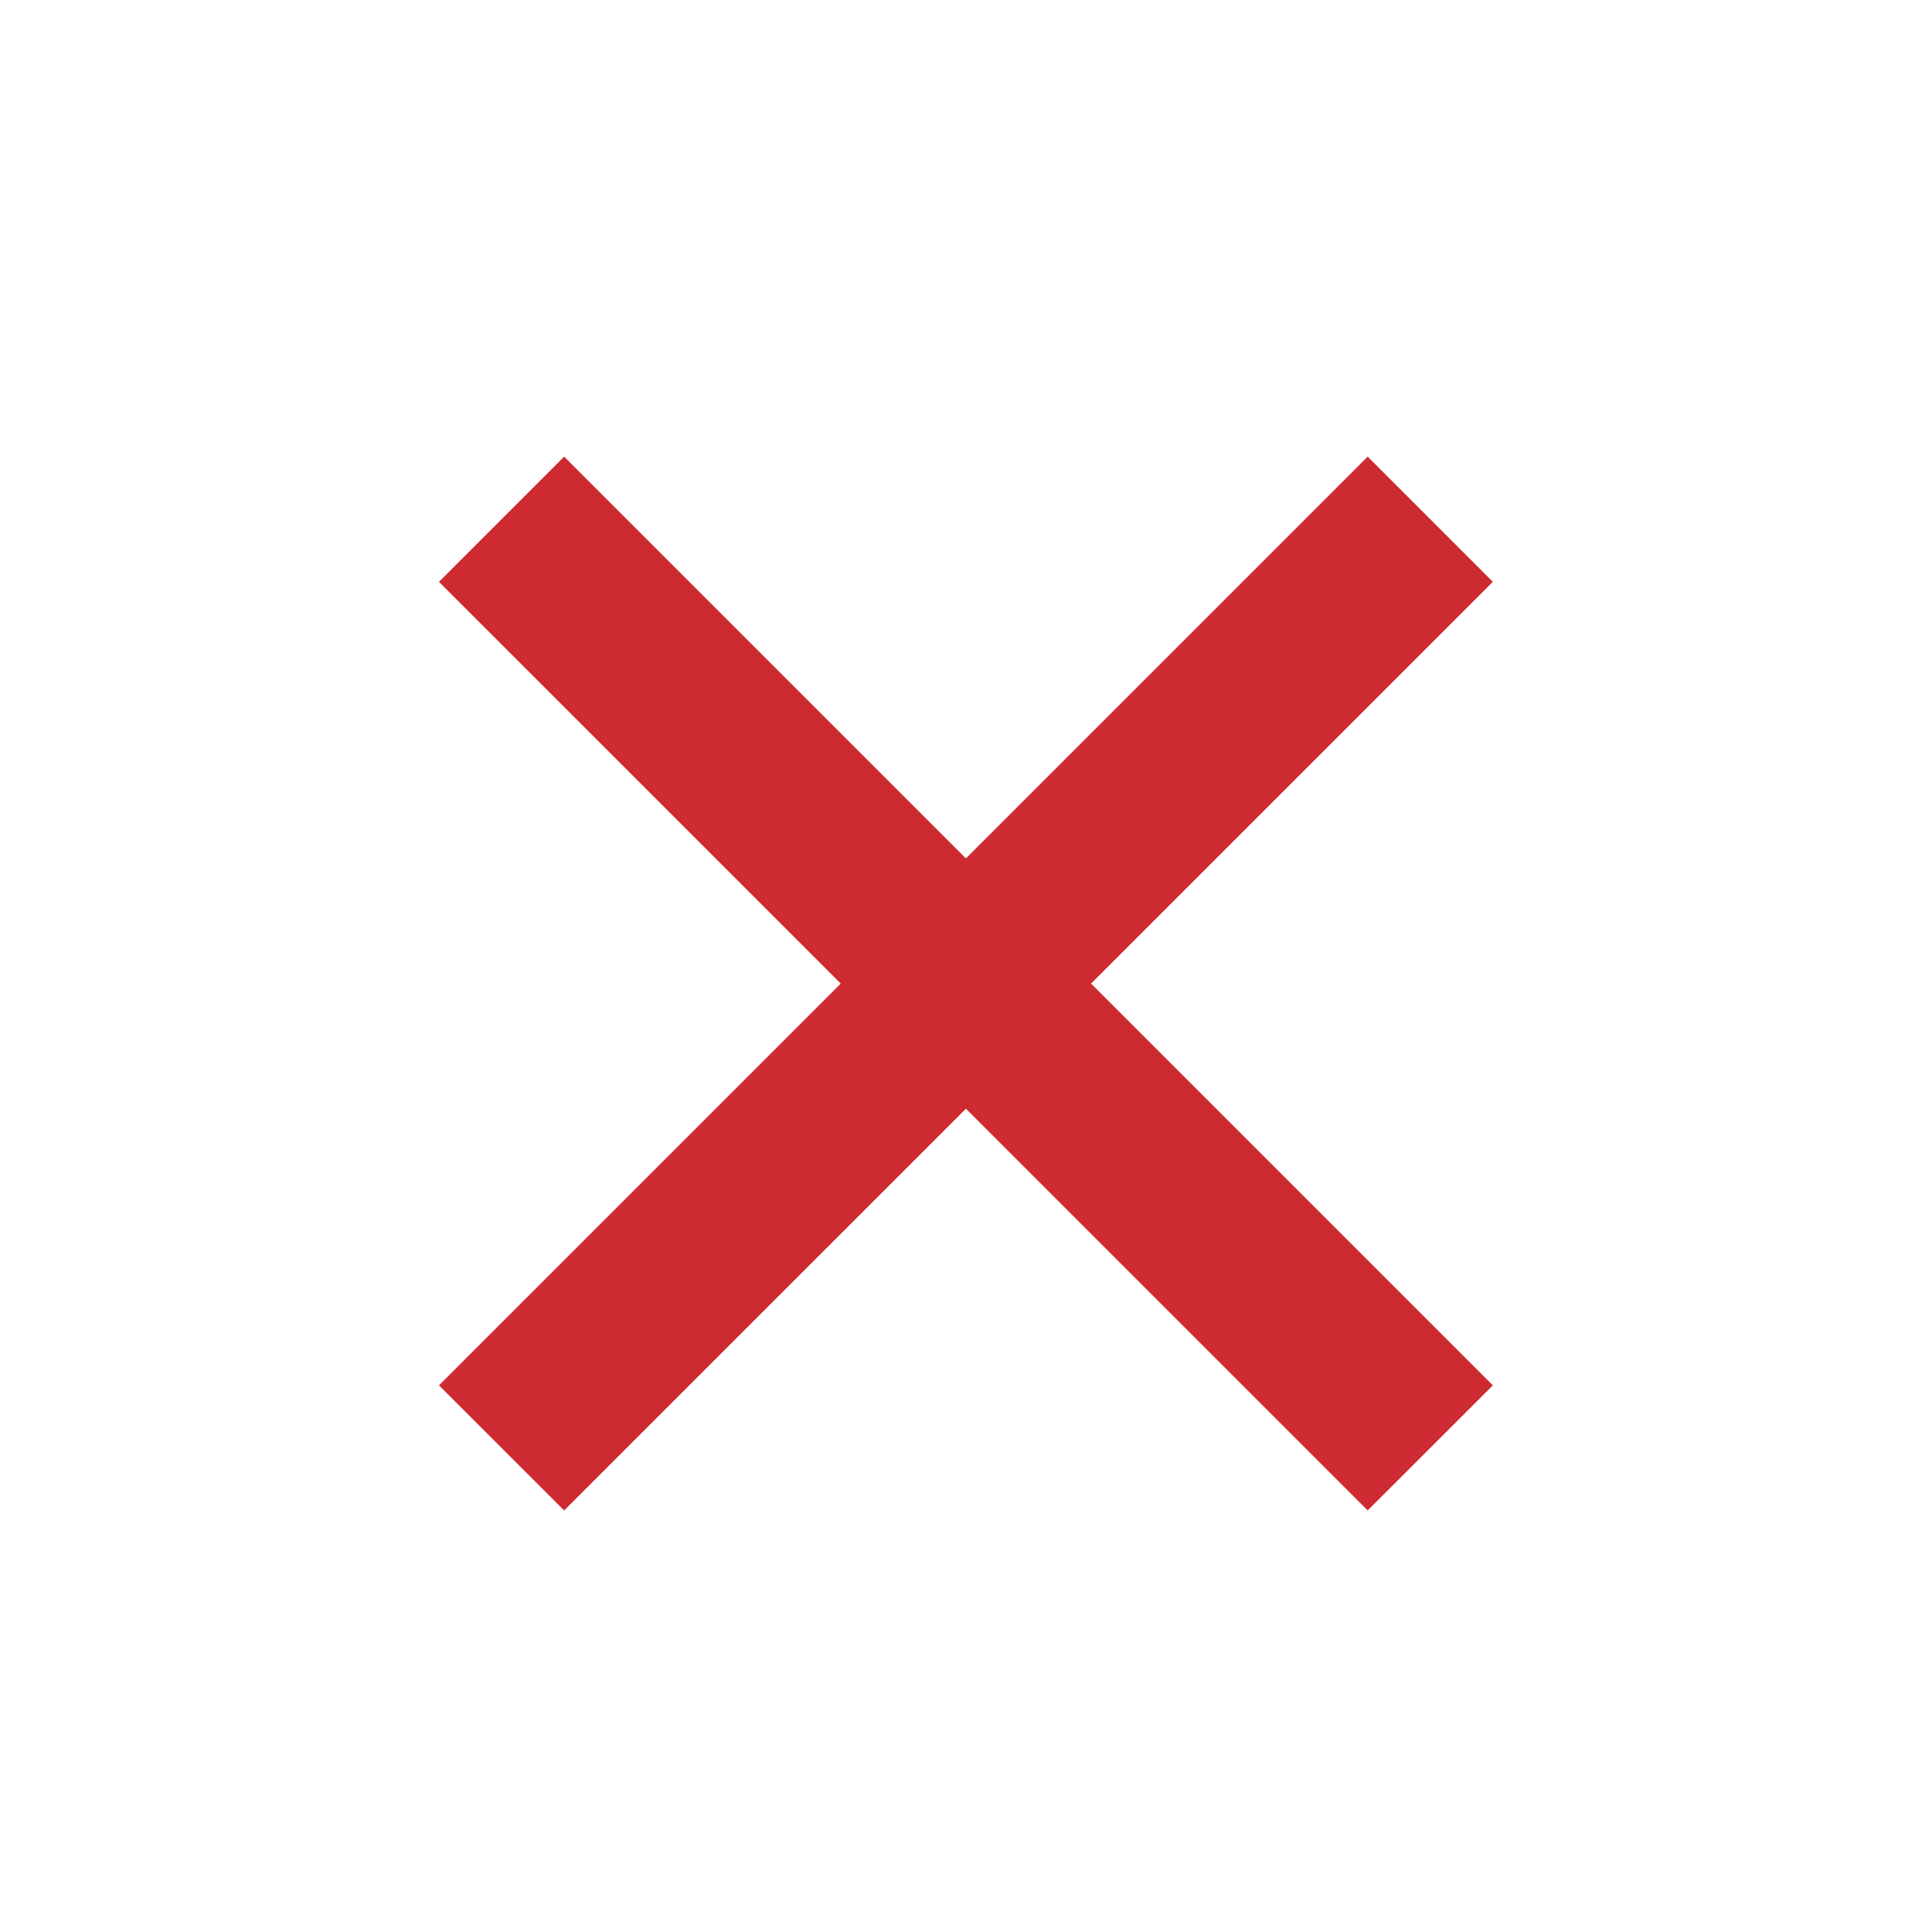 <svg width="20" height="20" viewBox="0 0 20 20" fill="none" xmlns="http://www.w3.org/2000/svg">
<path d="M14.158 15.636L4.544 6.023L5.84 4.727L15.454 14.341L14.158 15.636ZM5.84 15.636L4.544 14.341L14.158 4.727L15.454 6.023L5.84 15.636Z" fill="#CD2B31"/>
</svg>
